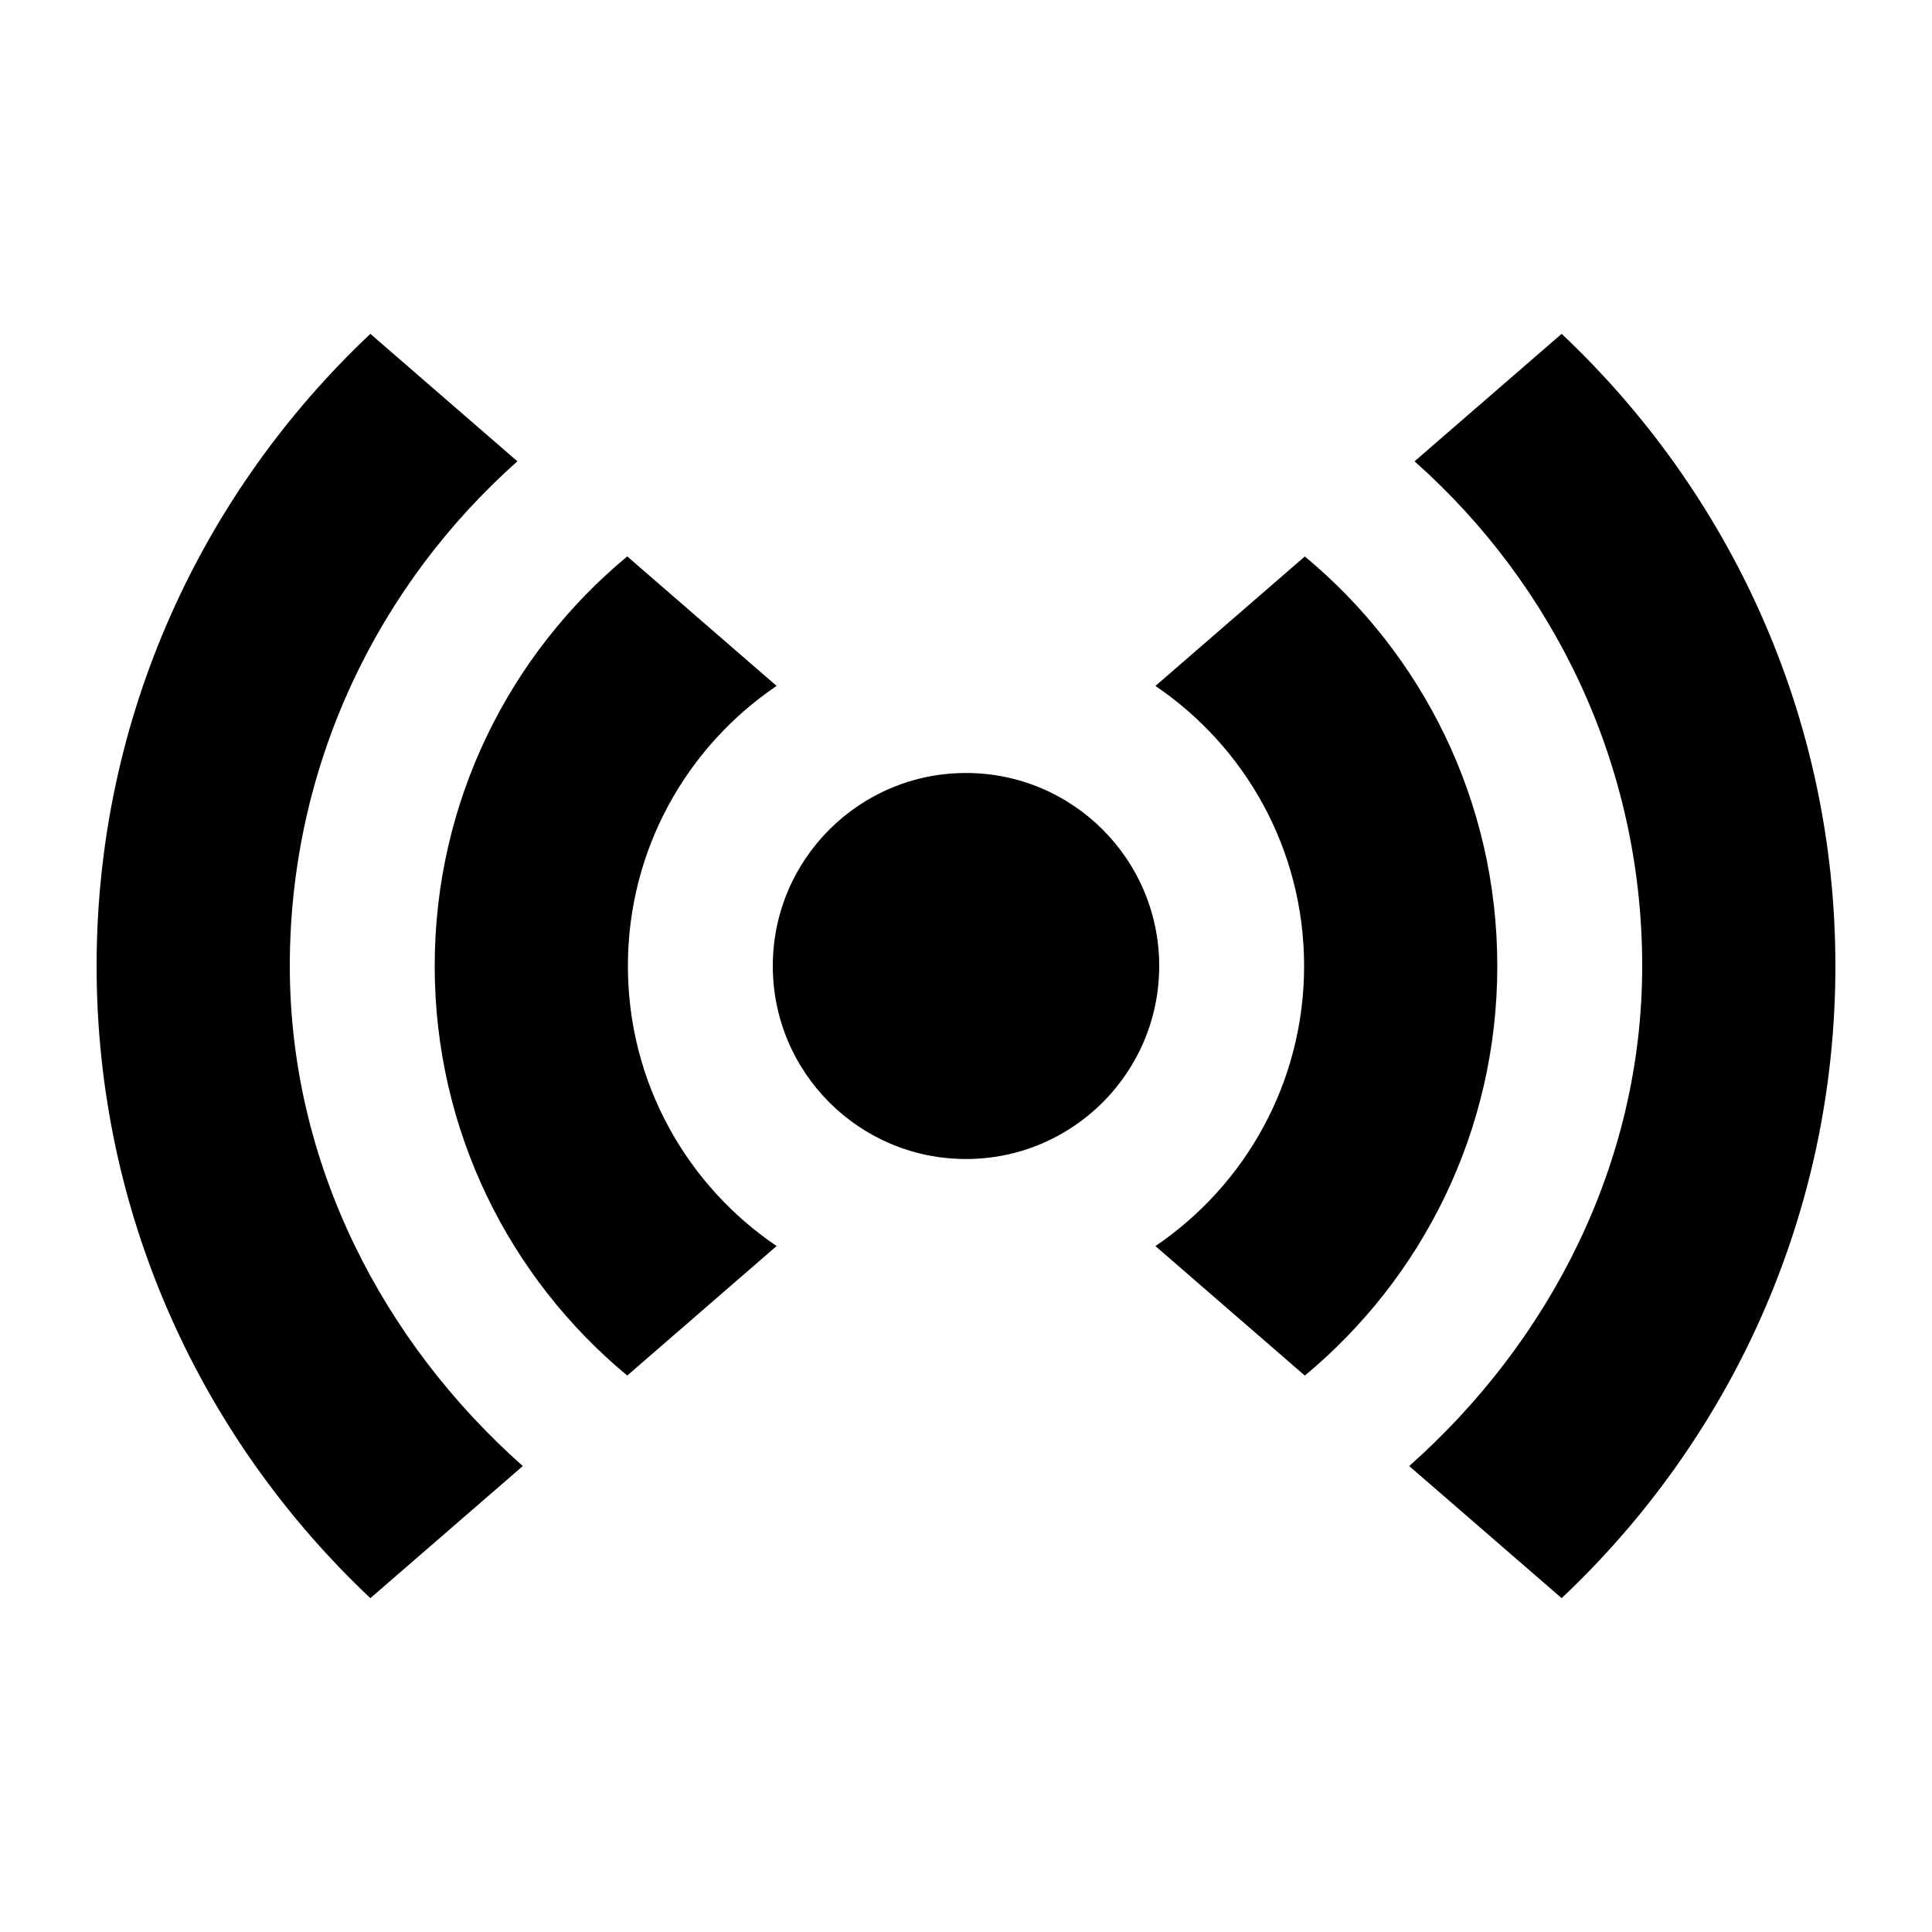 <svg xmlns="http://www.w3.org/2000/svg" xmlns:xlink="http://www.w3.org/1999/xlink" version="1.1"  x="0px" y="0px" width="32" height="32" viewBox="0 0 40 40" enable-background="new 0 0 40 40" xml:space="preserve" preserveAspectRatio="none" viewbox="0 0 32 32">
<g id="55353013_Shape_5_xA0_Clipping_Path_1_">
	<g>
		<path d="M6,20c0-4.161,1.828-7.887,4.712-10.449L7.668,6.912C4.186,10.194,2,14.837,2,20s2.186,9.806,5.668,13.088l3.156-2.735    C7.938,27.793,6,24.109,6,20z M13,20c0-2.413,1.221-4.541,3.079-5.799l-3.093-2.681C10.551,13.54,9,16.588,9,20    c0,3.412,1.551,6.46,3.986,8.479l3.093-2.681C14.221,24.54,13,22.413,13,20z M32.332,6.912l-3.045,2.639    C32.172,12.113,34,15.839,34,20c0,4.109-1.938,7.793-4.824,10.353l3.156,2.735C35.814,29.806,38,25.163,38,20    S35.814,10.194,32.332,6.912z M27.015,11.521l-3.093,2.681C25.779,15.46,27,17.587,27,20s-1.221,4.54-3.078,5.799l3.093,2.681    C29.448,26.46,31,23.412,31,20C31,16.588,29.448,13.54,27.015,11.521z M20,16.004c-2.209,0-4,1.789-4,3.996s1.791,3.996,4,3.996    s4-1.789,4-3.996S22.209,16.004,20,16.004z"></path>
	</g>
</g>
</svg>